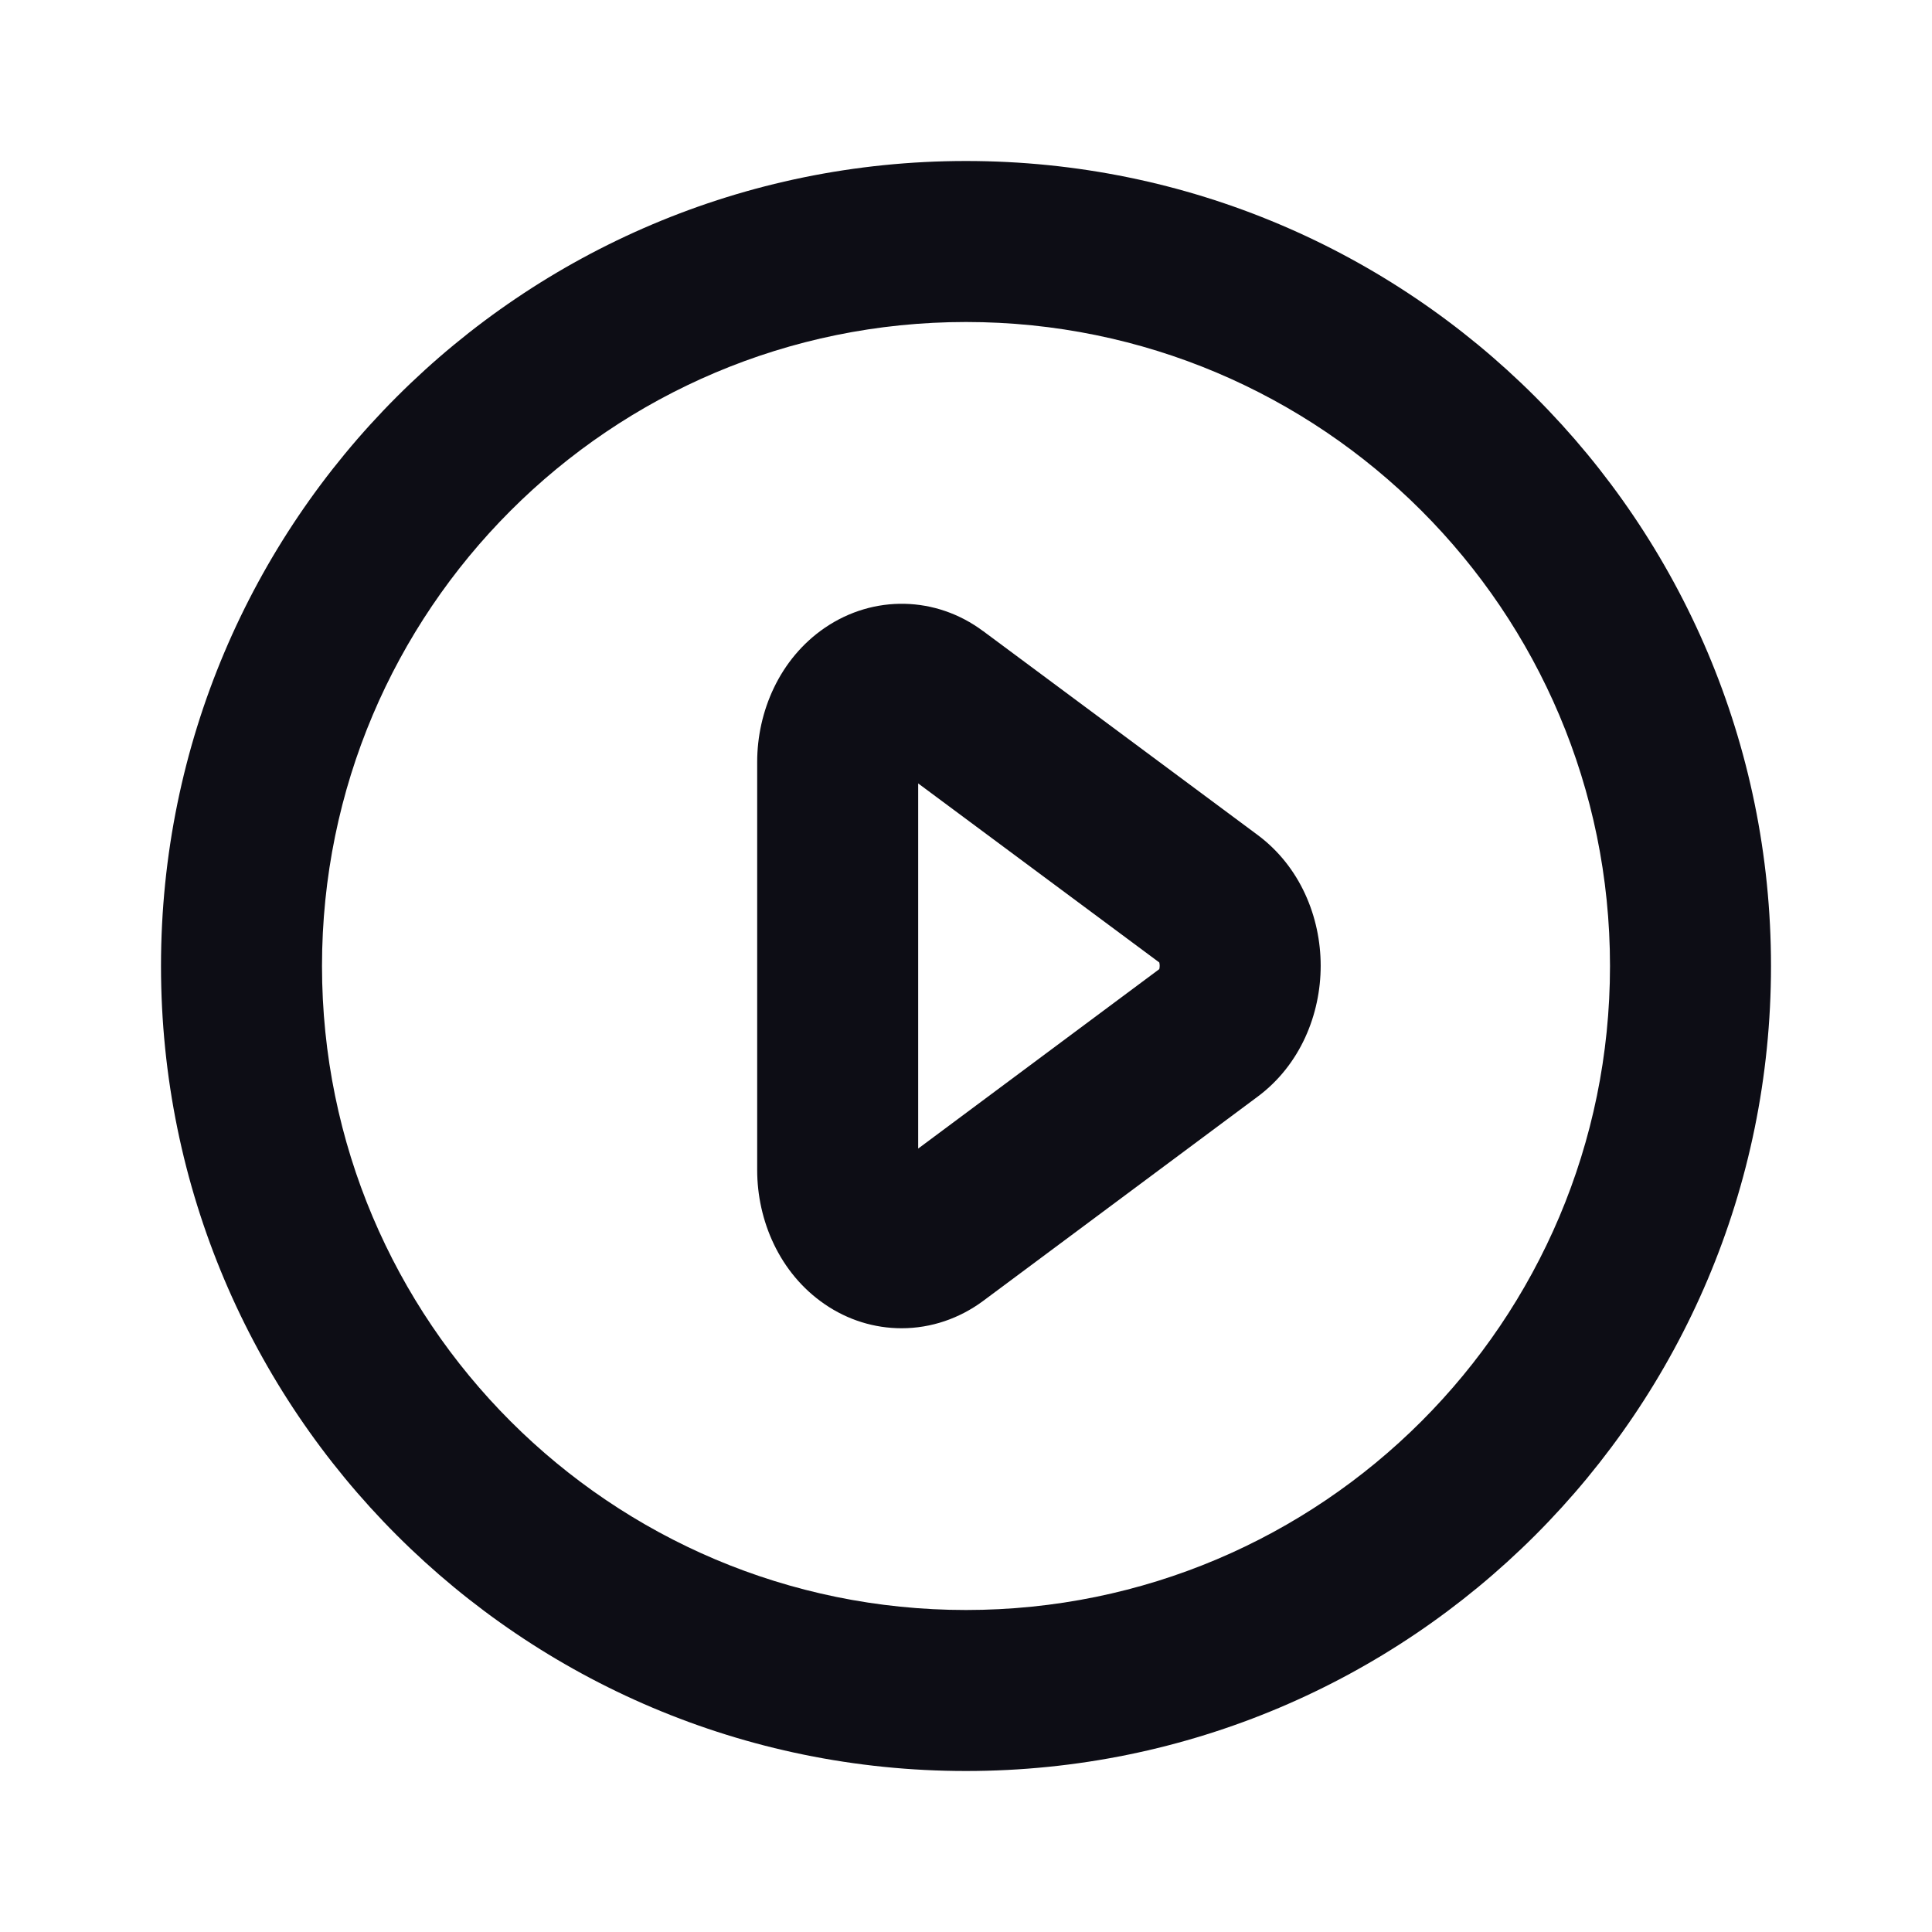 <svg width="24" height="24" viewBox="0 0 24 24" fill="none" xmlns="http://www.w3.org/2000/svg">
  <path
    fill-rule="evenodd"
    clip-rule="evenodd"
    d="M12.212 7.839L12.211 7.839C11.626 7.403 10.852 7.387 10.249 7.797C9.681 8.184 9.406 8.843 9.406 9.465V14.536C9.406 15.157 9.68 15.815 10.246 16.202C10.532 16.398 10.862 16.5 11.2 16.5C11.568 16.5 11.919 16.378 12.211 16.162L15.623 13.623C16.154 13.228 16.406 12.599 16.406 11.997C16.406 11.393 16.152 10.765 15.621 10.371L12.212 7.839ZM14.401 11.956L11.406 9.732V14.268L14.401 12.039L14.402 12.034C14.404 12.025 14.406 12.012 14.406 11.997C14.406 11.983 14.404 11.97 14.402 11.961L14.401 11.956Z"
    fill="#0D0D15"
  />
  <path
    fill-rule="evenodd"
    clip-rule="evenodd"
    d="M12 22C17.523 22 22 17.523 22 12C22 6.477 17.523 2 12 2C6.477 2 2 6.477 2 12C2 17.523 6.477 22 12 22ZM20 12C20 16.418 16.418 20 12 20C7.582 20 4 16.418 4 12C4 7.582 7.582 4 12 4C16.418 4 20 7.582 20 12Z"
    fill="#0D0D15"
  />
</svg>
